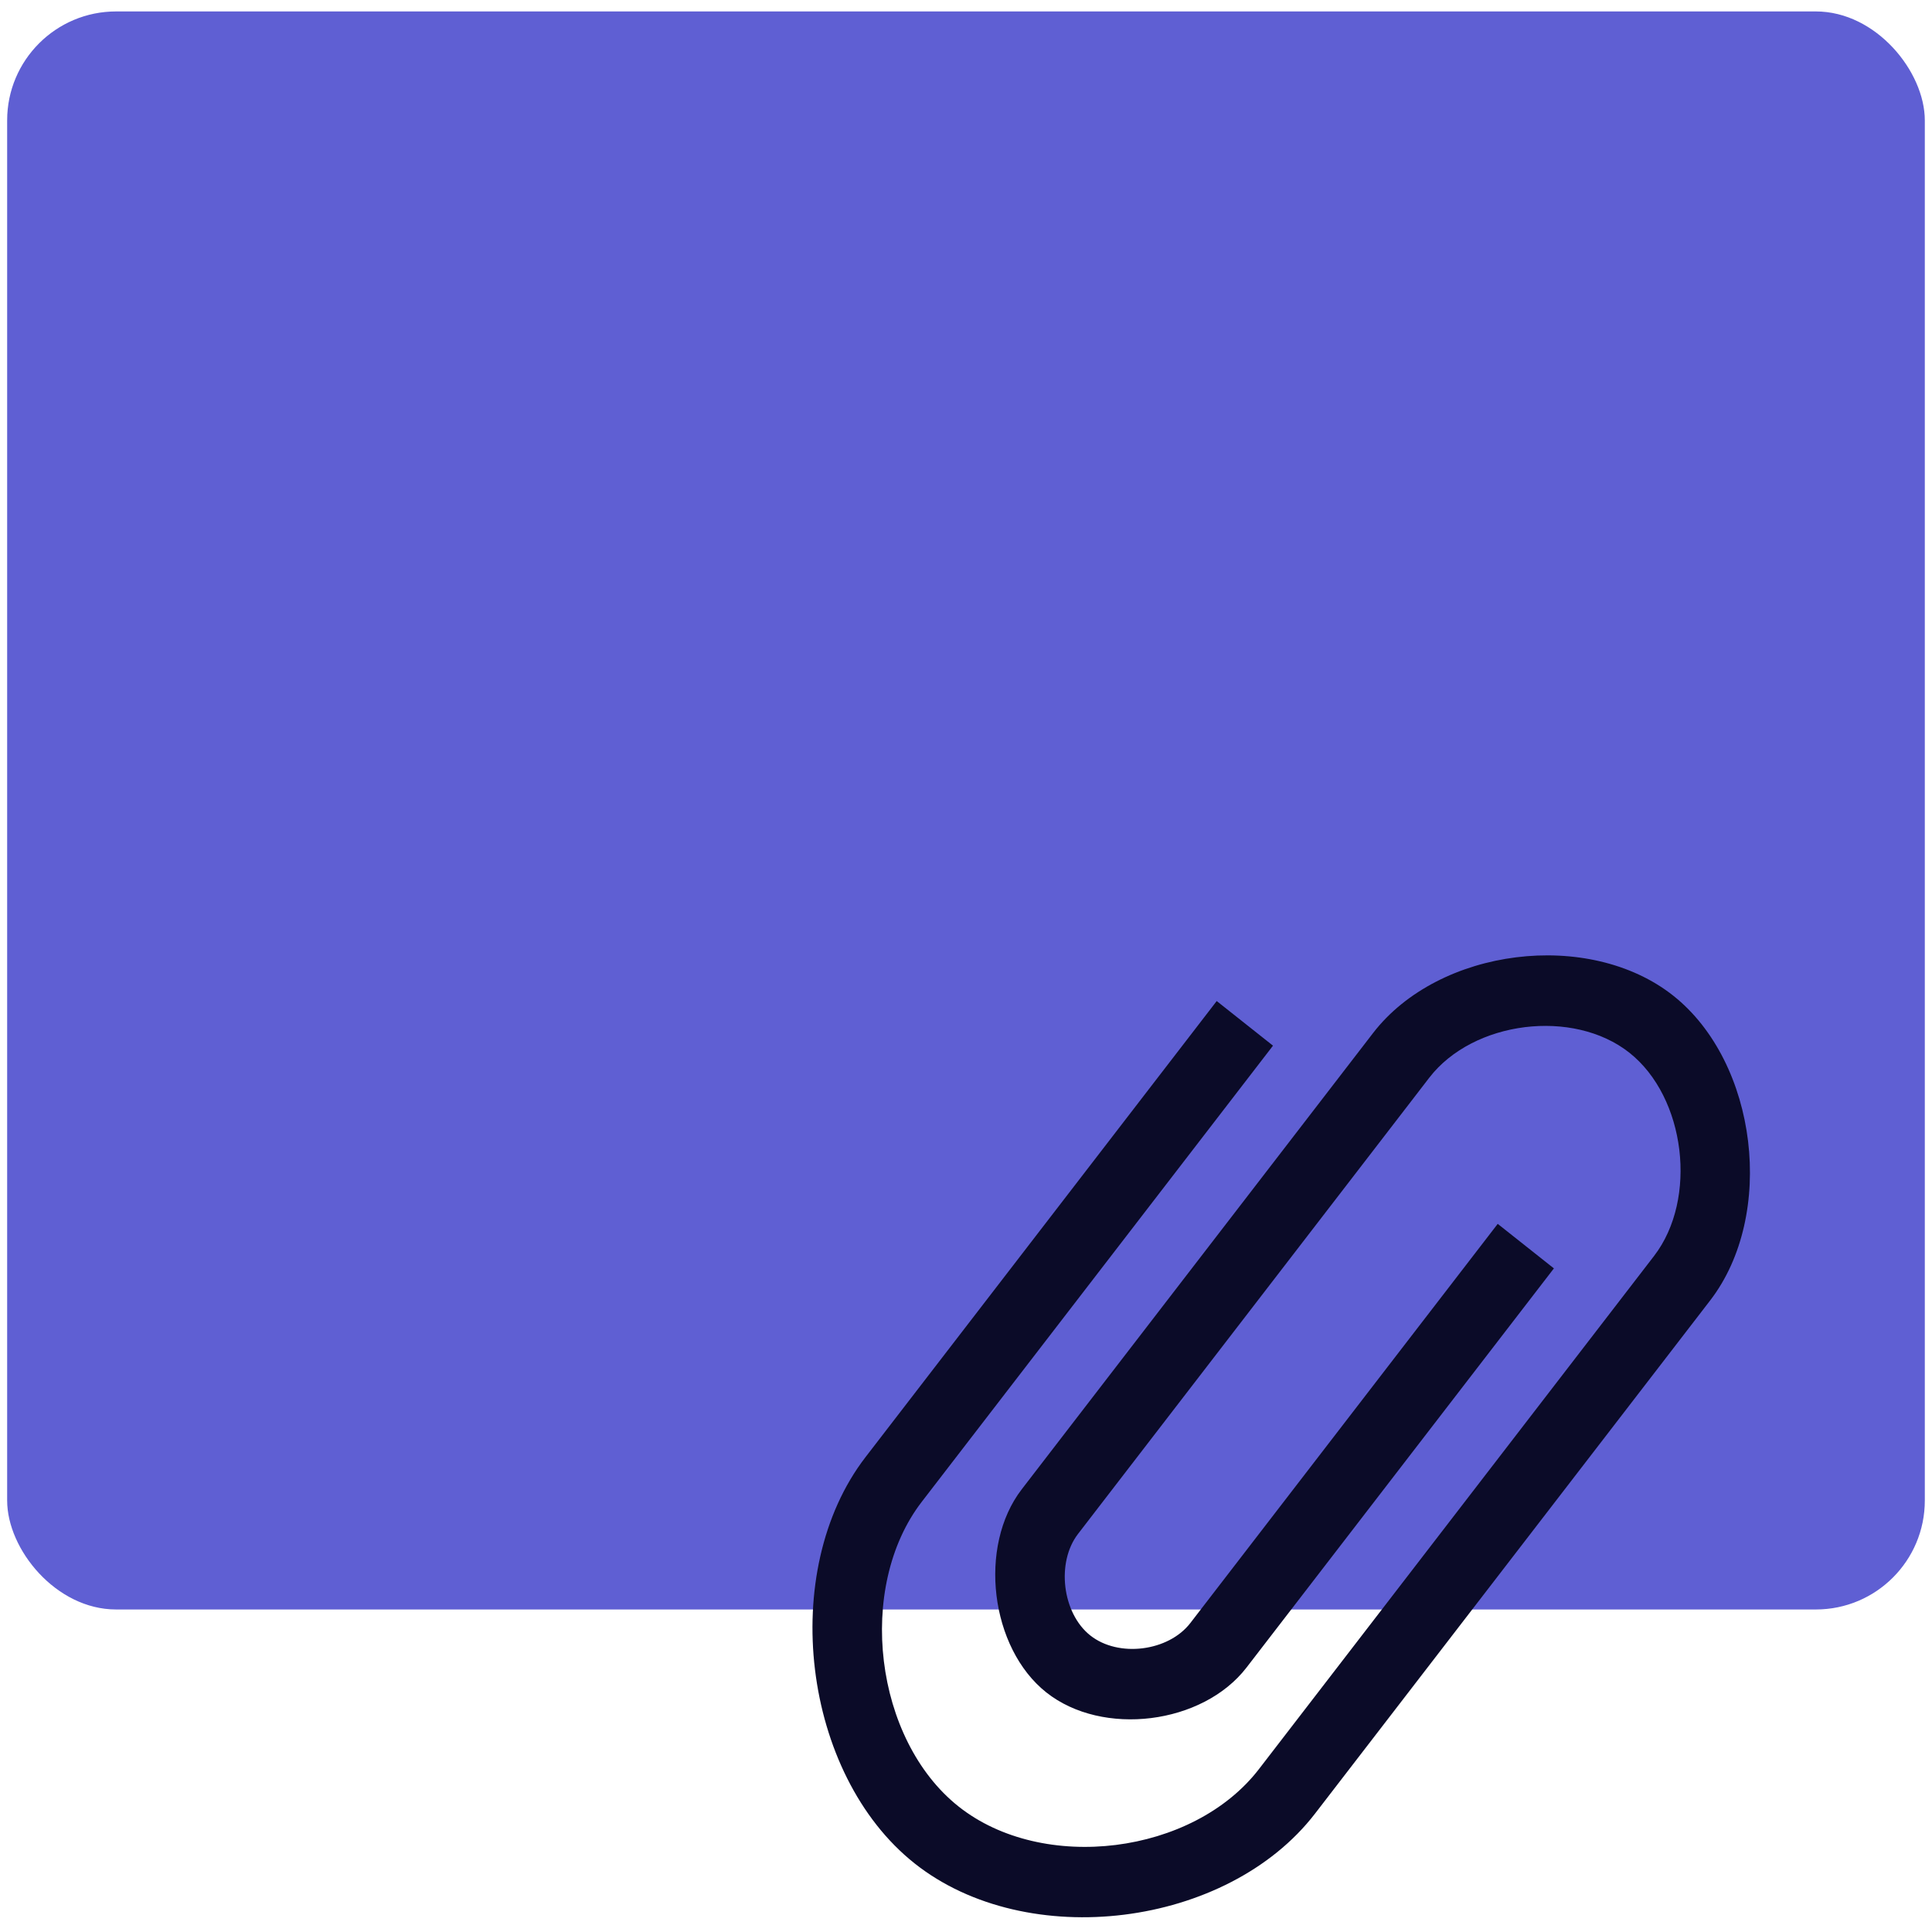 <?xml version="1.0" encoding="UTF-8" standalone="no"?>
<svg
   xmlns:dc="http://purl.org/dc/elements/1.1/"
   xmlns:cc="http://creativecommons.org/ns#"
   xmlns:rdf="http://www.w3.org/1999/02/22-rdf-syntax-ns#"
   xmlns:svg="http://www.w3.org/2000/svg"
   xmlns="http://www.w3.org/2000/svg"
   xmlns:sodipodi="http://sodipodi.sourceforge.net/DTD/sodipodi-0.dtd"
   xmlns:inkscape="http://www.inkscape.org/namespaces/inkscape"
   viewBox="0 0 64 64"
   id="svg2"
   version="1.1"
   inkscape:version="0.91 r13725"
   sodipodi:docname="application-rtf.svg">
  <sodipodi:namedview
     pagecolor="#ffffff"
     bordercolor="#666666"
     borderopacity="1"
     objecttolerance="10"
     gridtolerance="10"
     guidetolerance="10"
     inkscape:pageopacity="0"
     inkscape:pageshadow="2"
     inkscape:window-width="1280"
     inkscape:window-height="694"
     id="namedview17"
     showgrid="true"
     inkscape:zoom="3.6875"
     inkscape:cx="-25.722088"
     inkscape:cy="32"
     inkscape:window-x="0"
     inkscape:window-y="0"
     inkscape:window-maximized="1"
     inkscape:current-layer="svg2">
    <inkscape:grid
       type="xygrid"
       id="grid4137" />
  </sodipodi:namedview>
  <defs
     id="defs4">
    <linearGradient
       id="0"
       x1="-74.929"
       y1="52.2"
       x2="-75.26"
       y2="2.356"
       gradientUnits="userSpaceOnUse"
       gradientTransform="matrix(1.075,0,0,1.029,113.079,0.074)">
      <stop
         stop-color="#4965b6"
         id="stop7" />
      <stop
         offset="1"
         stop-color="#8d9dcc"
         id="stop9" />
    </linearGradient>
  </defs>
  <rect
     style="fill:#5f5fd3"
     id="rect13"
     rx="3.609"
     y="0.379"
     x="0.237"
     height="52.937"
     width="63.525" />
  <path
     style="fill:#0b0b28;stroke:none;stroke-width:0.071;stroke-opacity:0.8"
     inkscape:connector-curvature="0"
     id="path15"
     d="M 42.169,34.64 30.534,49.75 c -2.182,2.833 -1.571,7.881 1.222,10.094 2.793,2.214 7.766,1.594 9.948,-1.24 l 11.635,-15.11 1.454,-1.889 c 1.454,-1.889 1.047,-5.253 -0.814,-6.73 -1.861,-1.475 -5.177,-1.063 -6.633,0.826 l -1.454,1.889 -8.727,11.334 -1.454,1.889 c -0.728,0.945 -0.524,2.628 0.407,3.364 0.932,0.739 2.589,0.531 3.315,-0.414 l 10.181,-13.221 1.861,1.475 -10.181,13.221 c -1.454,1.889 -4.769,2.303 -6.633,0.826 -1.861,-1.475 -2.269,-4.841 -0.814,-6.73 l 1.454,-1.889 10.181,-13.221 c 2.182,-2.833 7.155,-3.453 9.948,-1.24 2.793,2.214 3.404,7.261 1.222,10.094 l -1.454,1.889 -11.635,15.11 c -2.908,3.778 -9.541,4.604 -13.264,1.652 -3.723,-2.952 -4.537,-9.68 -1.629,-13.458 l 11.635,-15.11 1.861,1.475" />
</svg>
